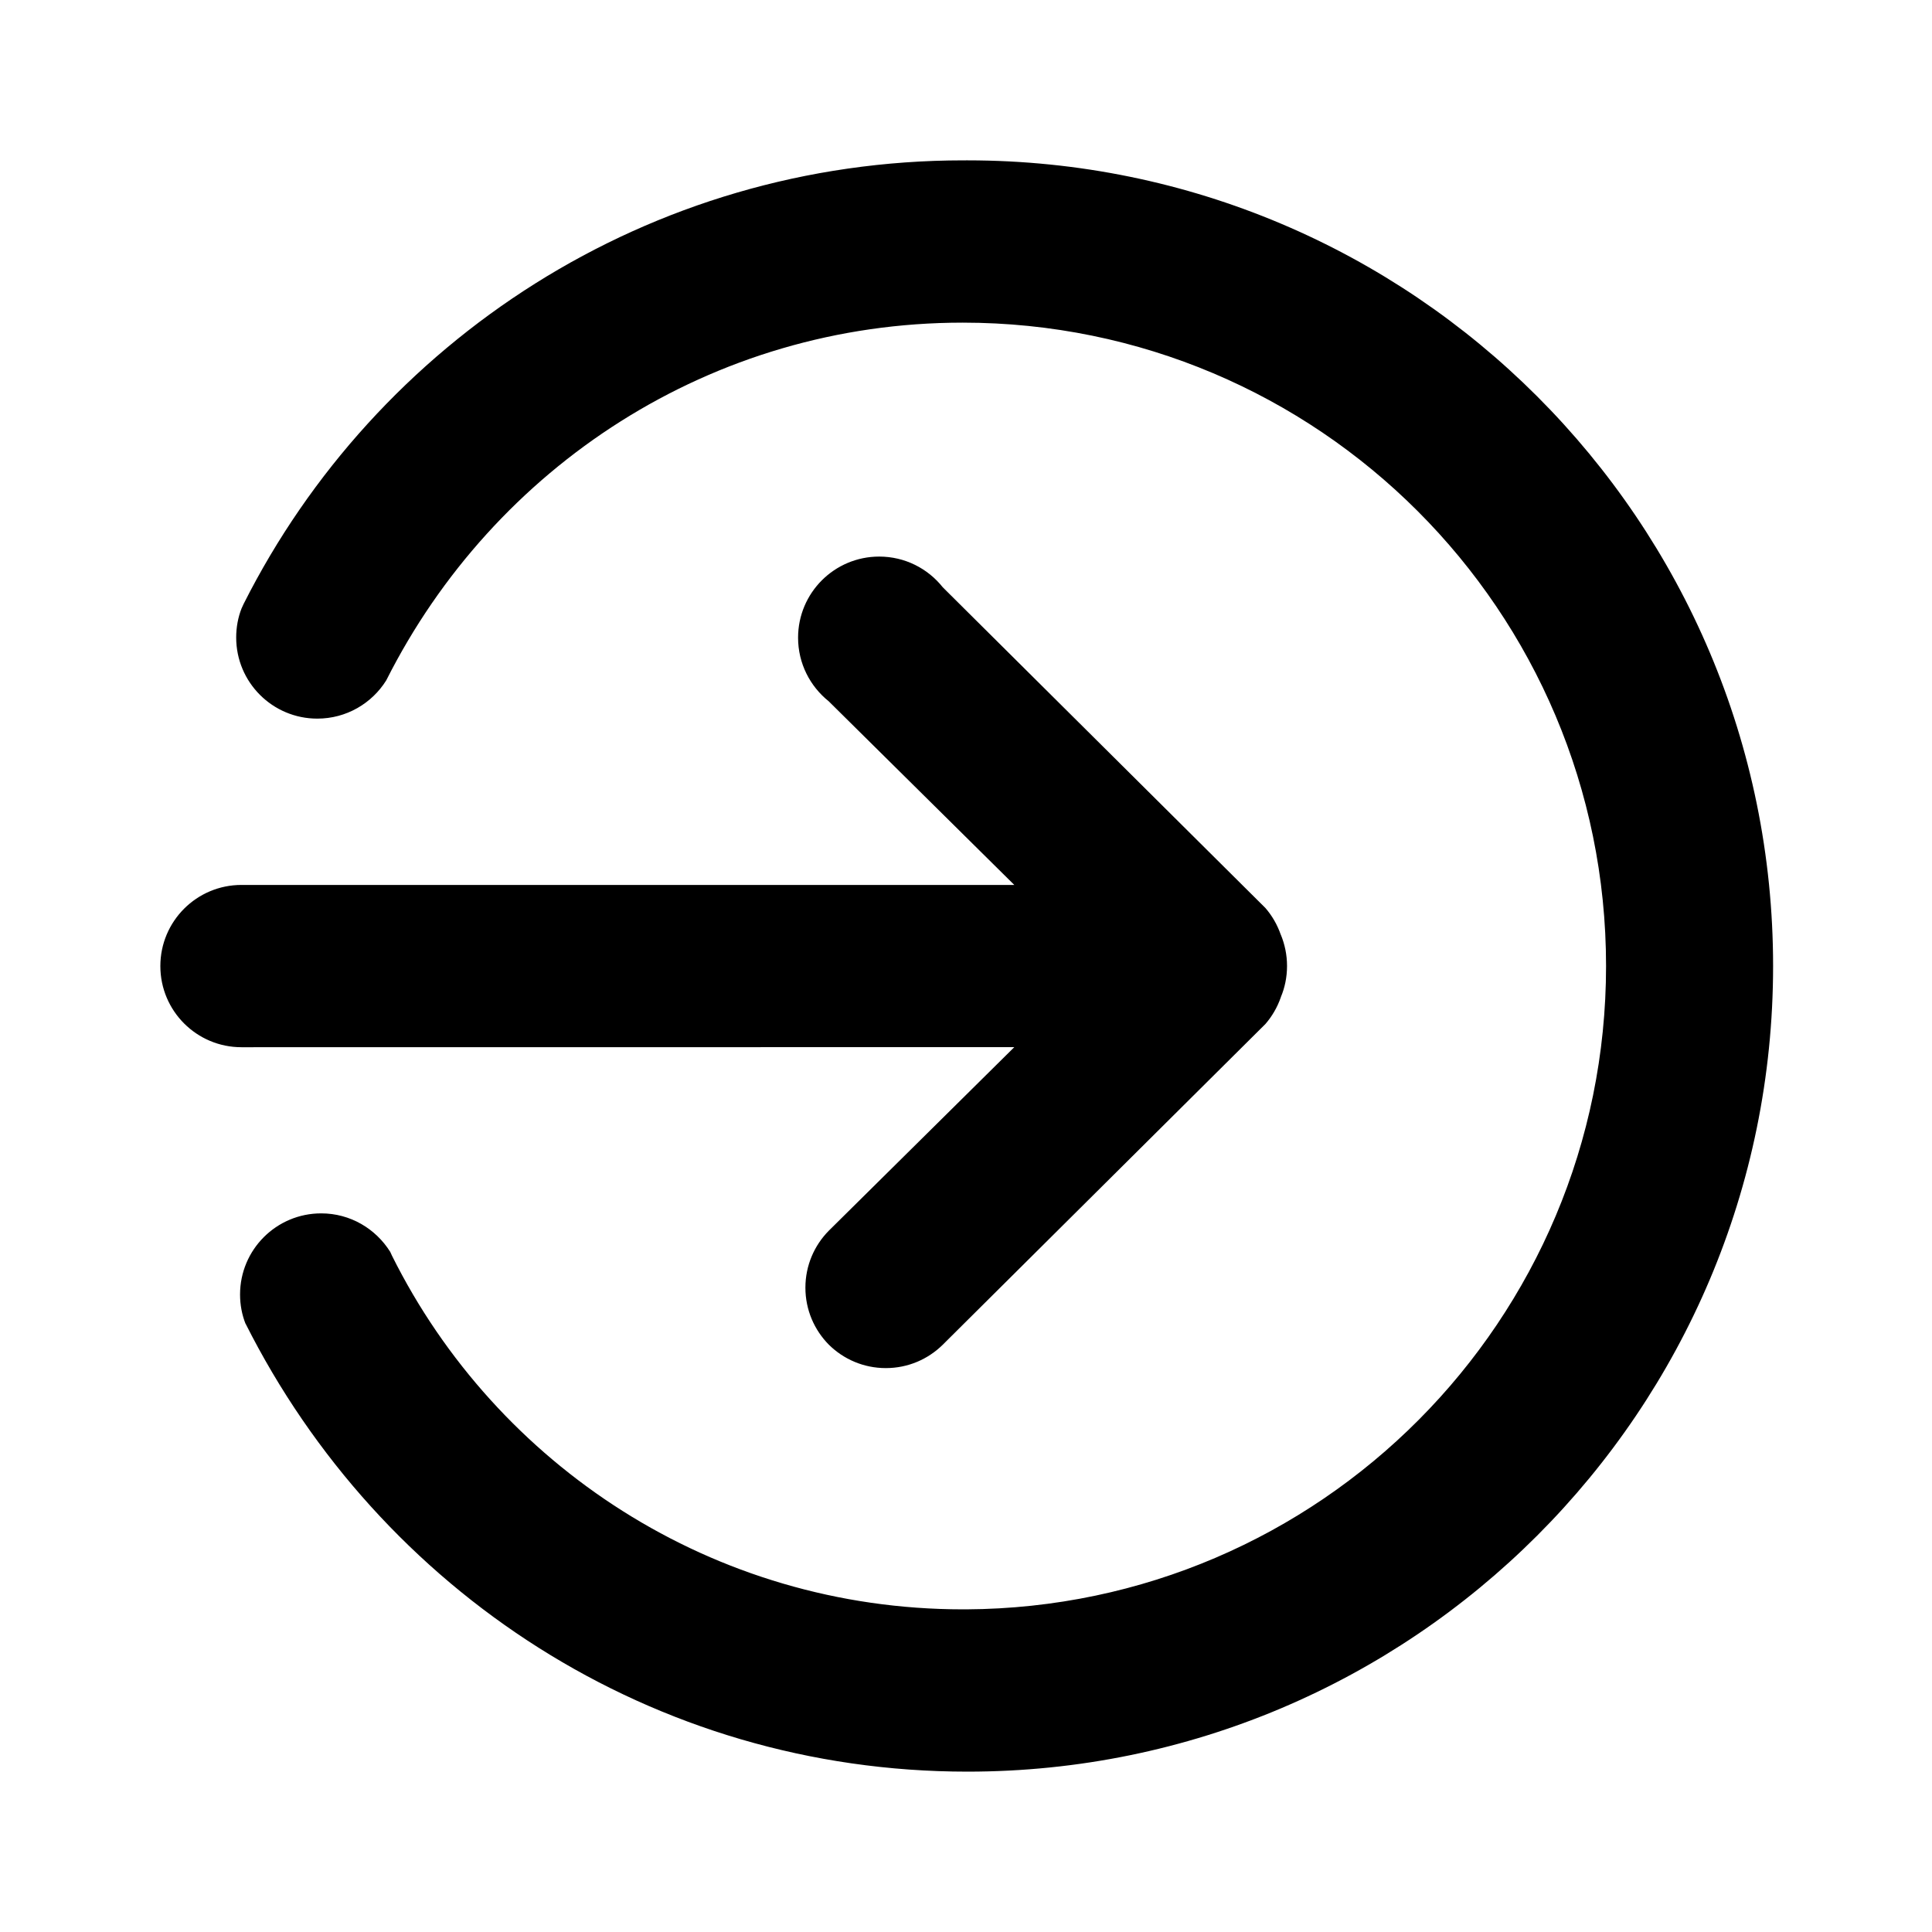 <svg xmlns="http://www.w3.org/2000/svg" width="24" height="24" viewBox="0 0 24 24">
<path d="M12.6 13.008l-2.304 2.28c-0.18 0.182-0.291 0.432-0.291 0.708s0.111 0.526 0.291 0.708l-0-0c0.182 0.18 0.432 0.291 0.708 0.291s0.526-0.111 0.708-0.291l-0 0 4.008-3.984c0.082-0.095 0.147-0.206 0.19-0.329l0.002-0.007c0.048-0.114 0.076-0.245 0.076-0.384s-0.028-0.27-0.078-0.391l0.002 0.007c-0.045-0.13-0.11-0.241-0.193-0.337l0.001 0.001-4.008-3.984c-0.186-0.234-0.471-0.382-0.79-0.382-0.557 0-1.008 0.451-1.008 1.008 0 0.319 0.149 0.604 0.38 0.789l0.002 0.002 2.304 2.28h-9.6c-0.557 0-1.008 0.451-1.008 1.008s0.451 1.008 1.008 1.008v0zM12 1.992c-0.009-0-0.020-0-0.031-0-3.91 0-7.296 2.242-8.943 5.511l-0.026 0.057c-0.042 0.107-0.066 0.23-0.066 0.359 0 0.557 0.451 1.008 1.008 1.008 0.361 0 0.678-0.19 0.856-0.475l0.002-0.004c1.337-2.652 4.040-4.44 7.159-4.44 4.414 0 7.992 3.578 7.992 7.992 0 4.4-3.555 7.969-7.949 7.992h-0.002c-0.011 0-0.024 0-0.037 0-3.107 0-5.797-1.789-7.094-4.394l-0.021-0.046c-0.181-0.289-0.497-0.479-0.858-0.479-0.557 0-1.008 0.451-1.008 1.008 0 0.129 0.024 0.253 0.069 0.366l-0.002-0.007c1.673 3.326 5.059 5.568 8.969 5.568 5.527 0 10.008-4.481 10.008-10.008s-4.481-10.008-10.008-10.008c-0.006 0-0.012 0-0.018 0h0.001z"></path>
</svg>
